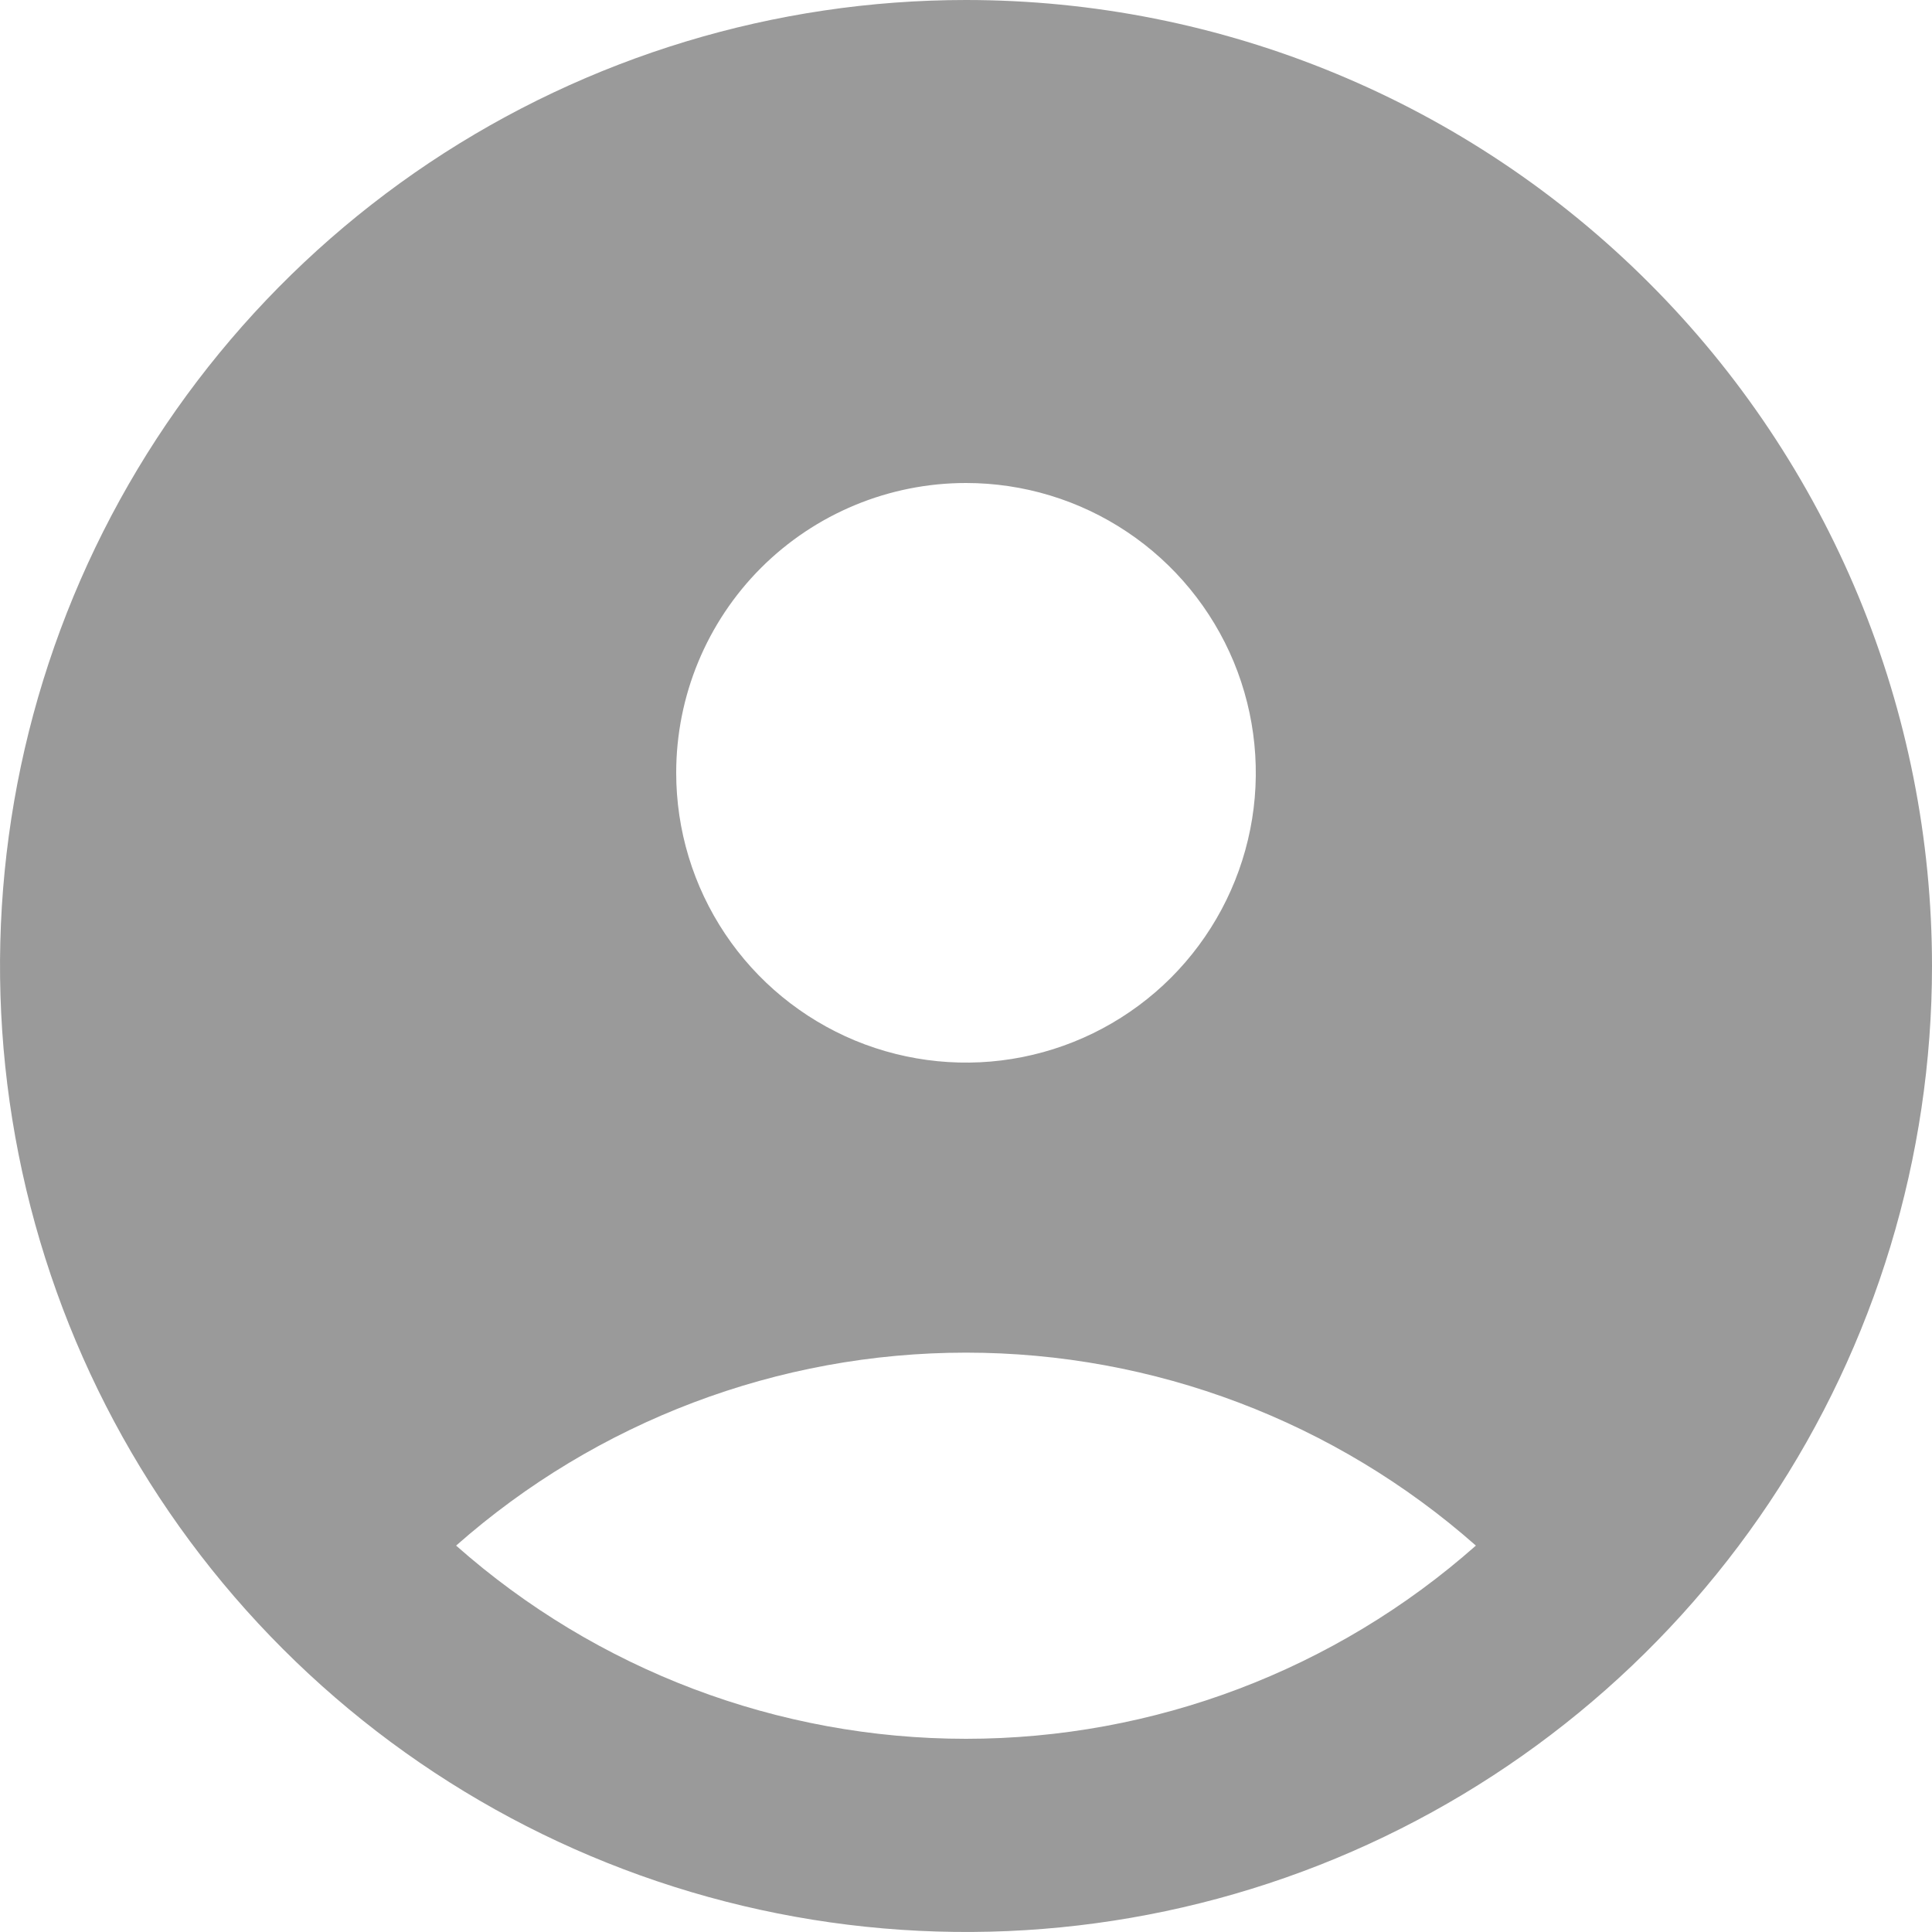 <svg width="24" height="24" viewBox="0 0 24 24" fill="none" xmlns="http://www.w3.org/2000/svg">
<path d="M12 0C9.627 0 7.307 0.704 5.333 2.022C3.36 3.341 1.822 5.215 0.913 7.408C0.005 9.601 -0.232 12.013 0.231 14.341C0.694 16.669 1.836 18.807 3.515 20.485C5.193 22.163 7.331 23.306 9.659 23.769C11.987 24.232 14.399 23.995 16.592 23.087C18.785 22.178 20.659 20.64 21.978 18.667C23.296 16.693 24 14.373 24 12C24 10.424 23.69 8.864 23.087 7.408C22.483 5.952 21.6 4.629 20.485 3.515C19.371 2.4 18.048 1.516 16.592 0.913C15.136 0.31 13.576 0 12 0ZM12 6C12.712 6 13.408 6.211 14 6.607C14.592 7.002 15.053 7.565 15.326 8.222C15.598 8.88 15.67 9.604 15.531 10.302C15.392 11.001 15.049 11.642 14.546 12.146C14.042 12.649 13.401 12.992 12.702 13.131C12.004 13.27 11.28 13.198 10.622 12.926C9.965 12.653 9.402 12.192 9.007 11.6C8.611 11.008 8.4 10.312 8.4 9.6C8.4 8.645 8.779 7.73 9.454 7.054C10.13 6.379 11.045 6 12 6ZM12 21.6C9.667 21.6 7.414 20.747 5.666 19.2C7.415 17.656 9.667 16.803 12 16.803C14.333 16.803 16.585 17.656 18.334 19.2C16.586 20.747 14.333 21.6 12 21.6Z" fill="#9A9A9A"/>
</svg>

